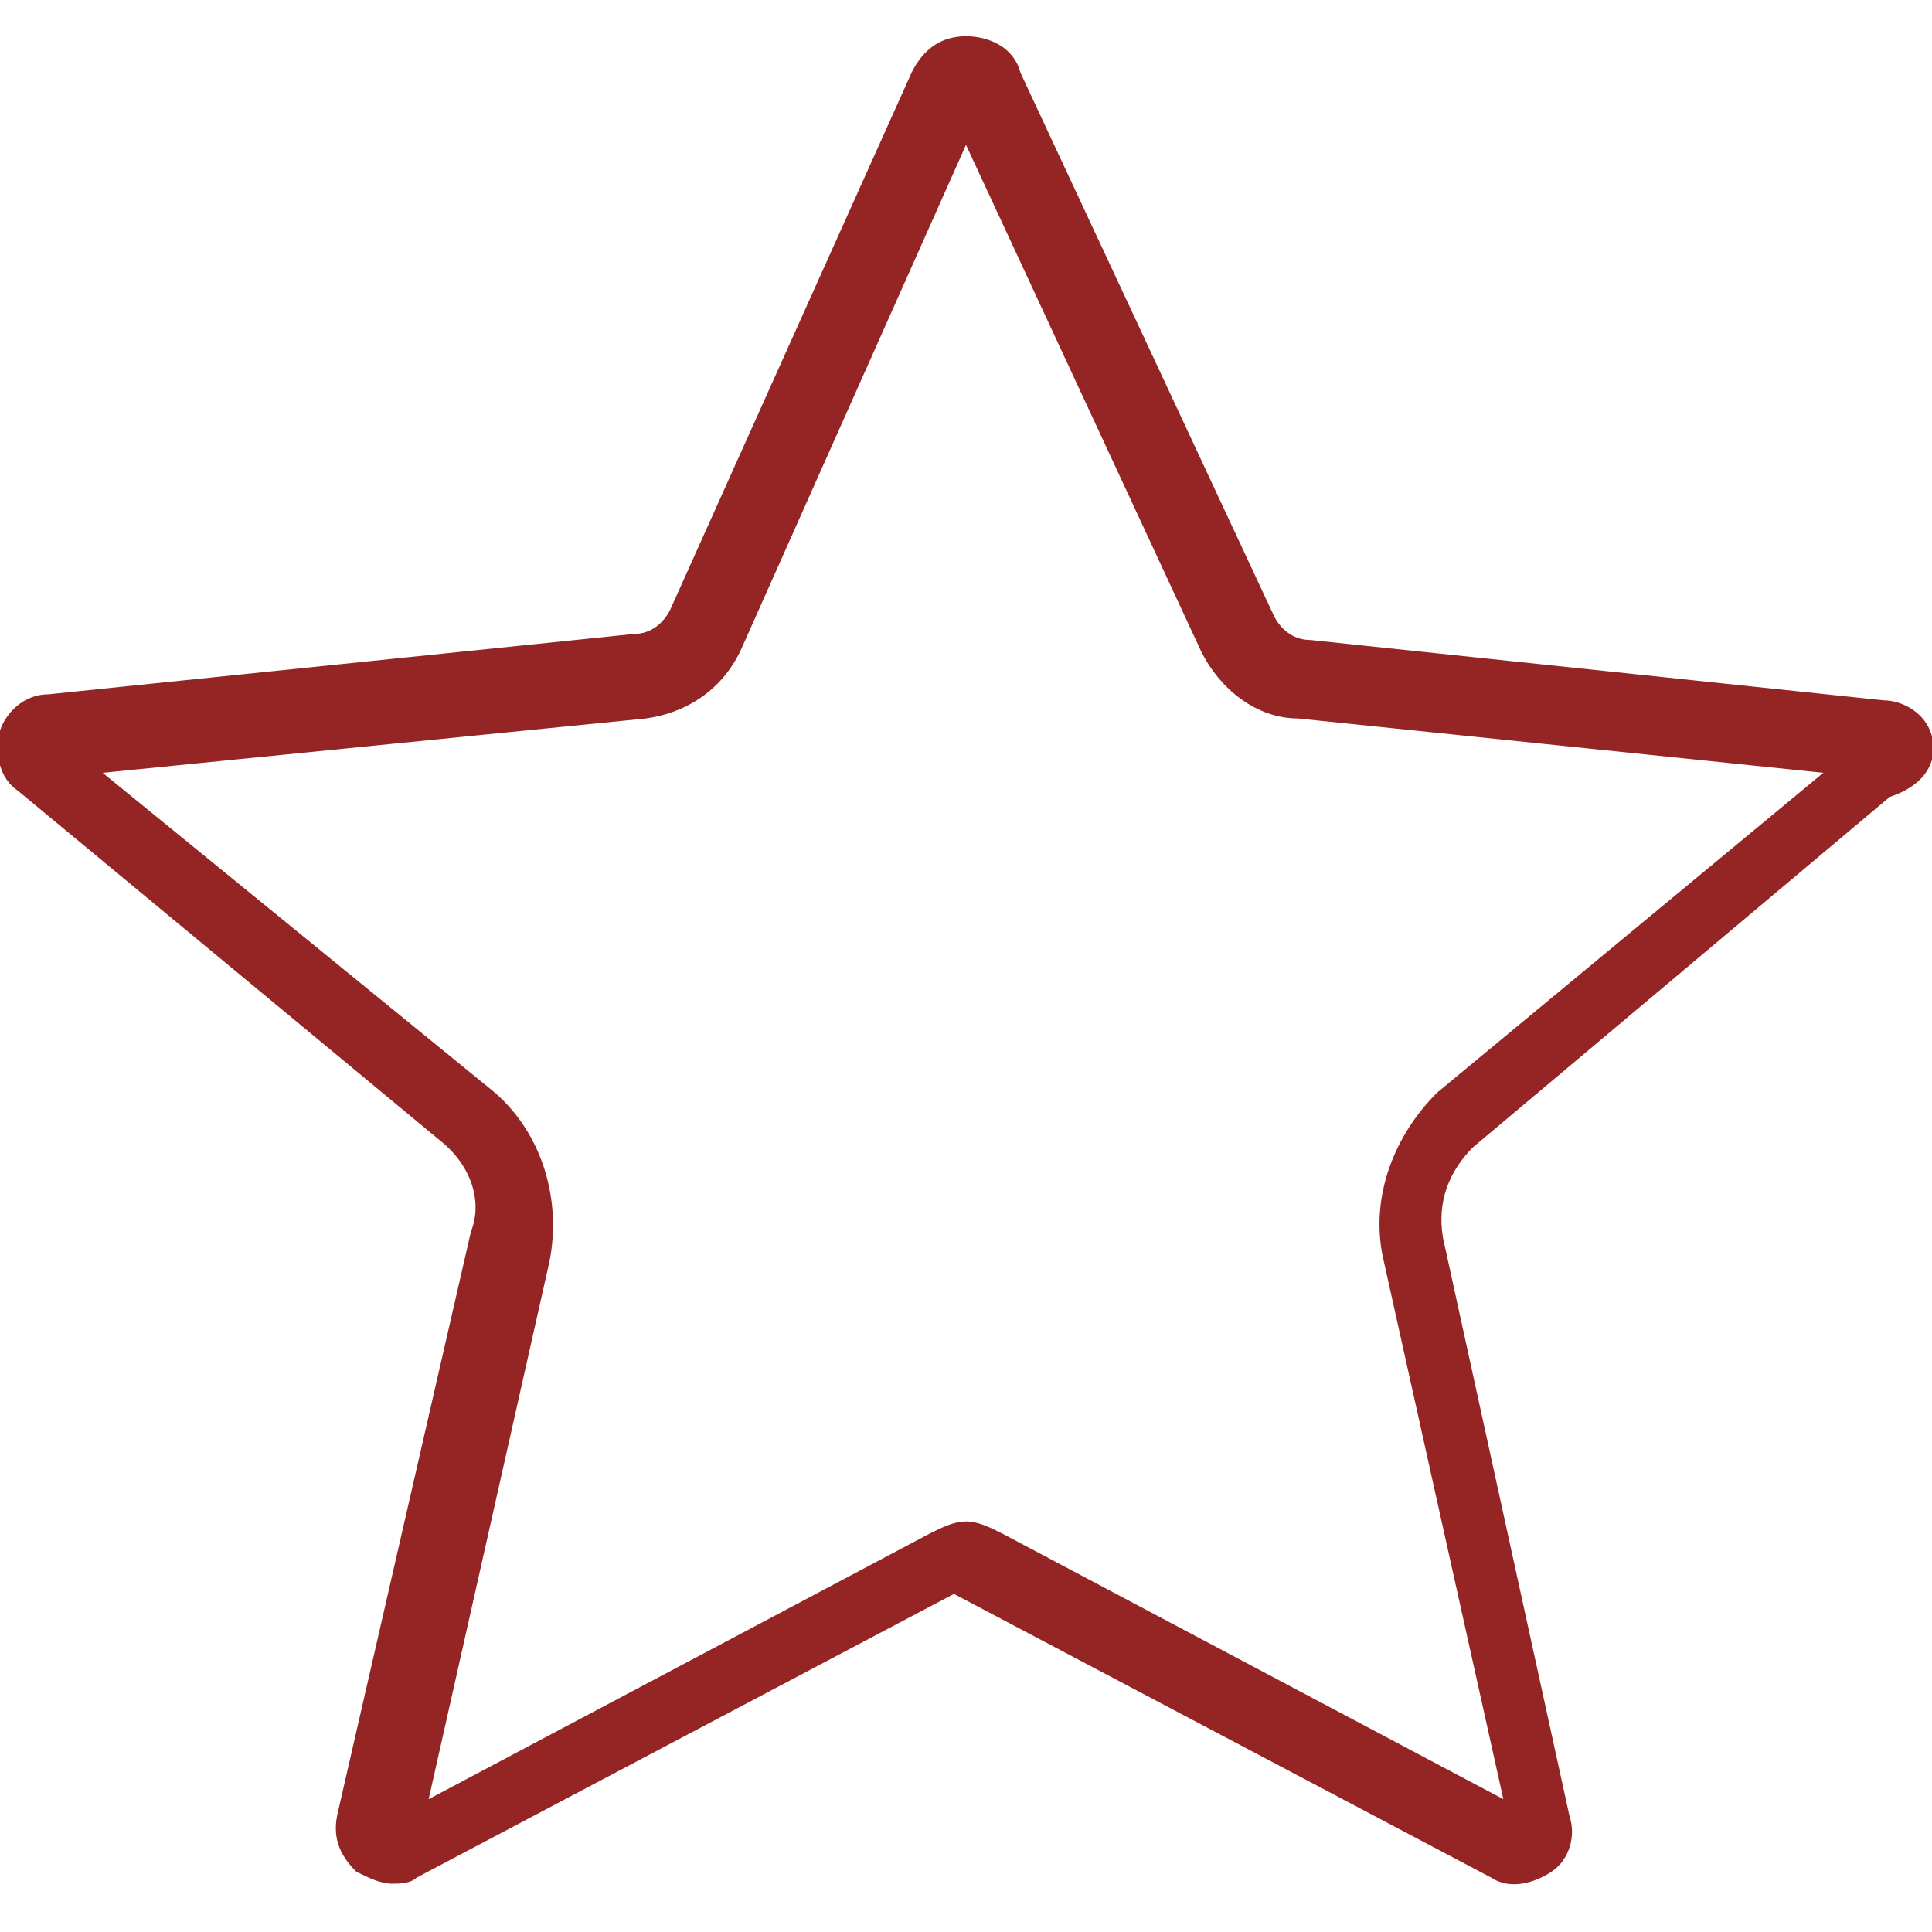 <?xml version="1.0" encoding="utf-8"?>
<!-- Generator: Adobe Illustrator 21.0.0, SVG Export Plug-In . SVG Version: 6.00 Build 0)  -->
<svg version="1.1" id="Layer_1" xmlns="http://www.w3.org/2000/svg" xmlns:xlink="http://www.w3.org/1999/xlink" x="0px" y="0px"
	 width="32px" height="32px" viewBox="0 0 32 32" style="enable-background:new 0 0 32 32;" xml:space="preserve">
<style type="text/css">
	.st0{fill:none;}
	.st1{fill:#952524;}
</style>
<g>
	<rect class="st0" width="32" height="32"/>
</g>
<path class="st1" d="M32,12.2c-0.1-0.4-0.5-0.6-0.8-0.6l-9.5-1c-0.3,0-0.5-0.2-0.6-0.4l-4.2-9c-0.1-0.4-0.5-0.6-0.9-0.6
	c-0.4,0-0.7,0.2-0.9,0.6l-4,8.9c-0.1,0.2-0.3,0.4-0.6,0.4l-9.7,1c-0.4,0-0.7,0.3-0.8,0.6c-0.1,0.4,0,0.8,0.3,1l7,5.8
	c0.5,0.4,0.7,1,0.5,1.5l-2.2,9.6c-0.1,0.4,0,0.7,0.3,1c0.2,0.1,0.4,0.2,0.6,0.2c0.1,0,0.3,0,0.4-0.1l8.9-4.7c0,0,0,0,0,0l8.9,4.7
	c0.3,0.2,0.7,0.1,1-0.1c0.3-0.2,0.4-0.6,0.3-0.9l-2.1-9.6c-0.1-0.6,0.1-1.1,0.5-1.5l6.9-5.8C31.9,13,32.1,12.6,32,12.2z M22.9,20.8
	l2,9l-8.3-4.4c-0.2-0.1-0.4-0.2-0.6-0.2c-0.2,0-0.4,0.1-0.6,0.2l-8.3,4.4l2-8.9c0.2-1-0.1-2.1-0.9-2.8l-6.5-5.3l9-0.9
	c0.7-0.1,1.3-0.5,1.6-1.2L16,2.4l3.9,8.4c0.3,0.6,0.9,1.1,1.6,1.1l8.7,0.9l-6.4,5.3C23.1,18.8,22.7,19.8,22.9,20.8z"/>
</svg>
